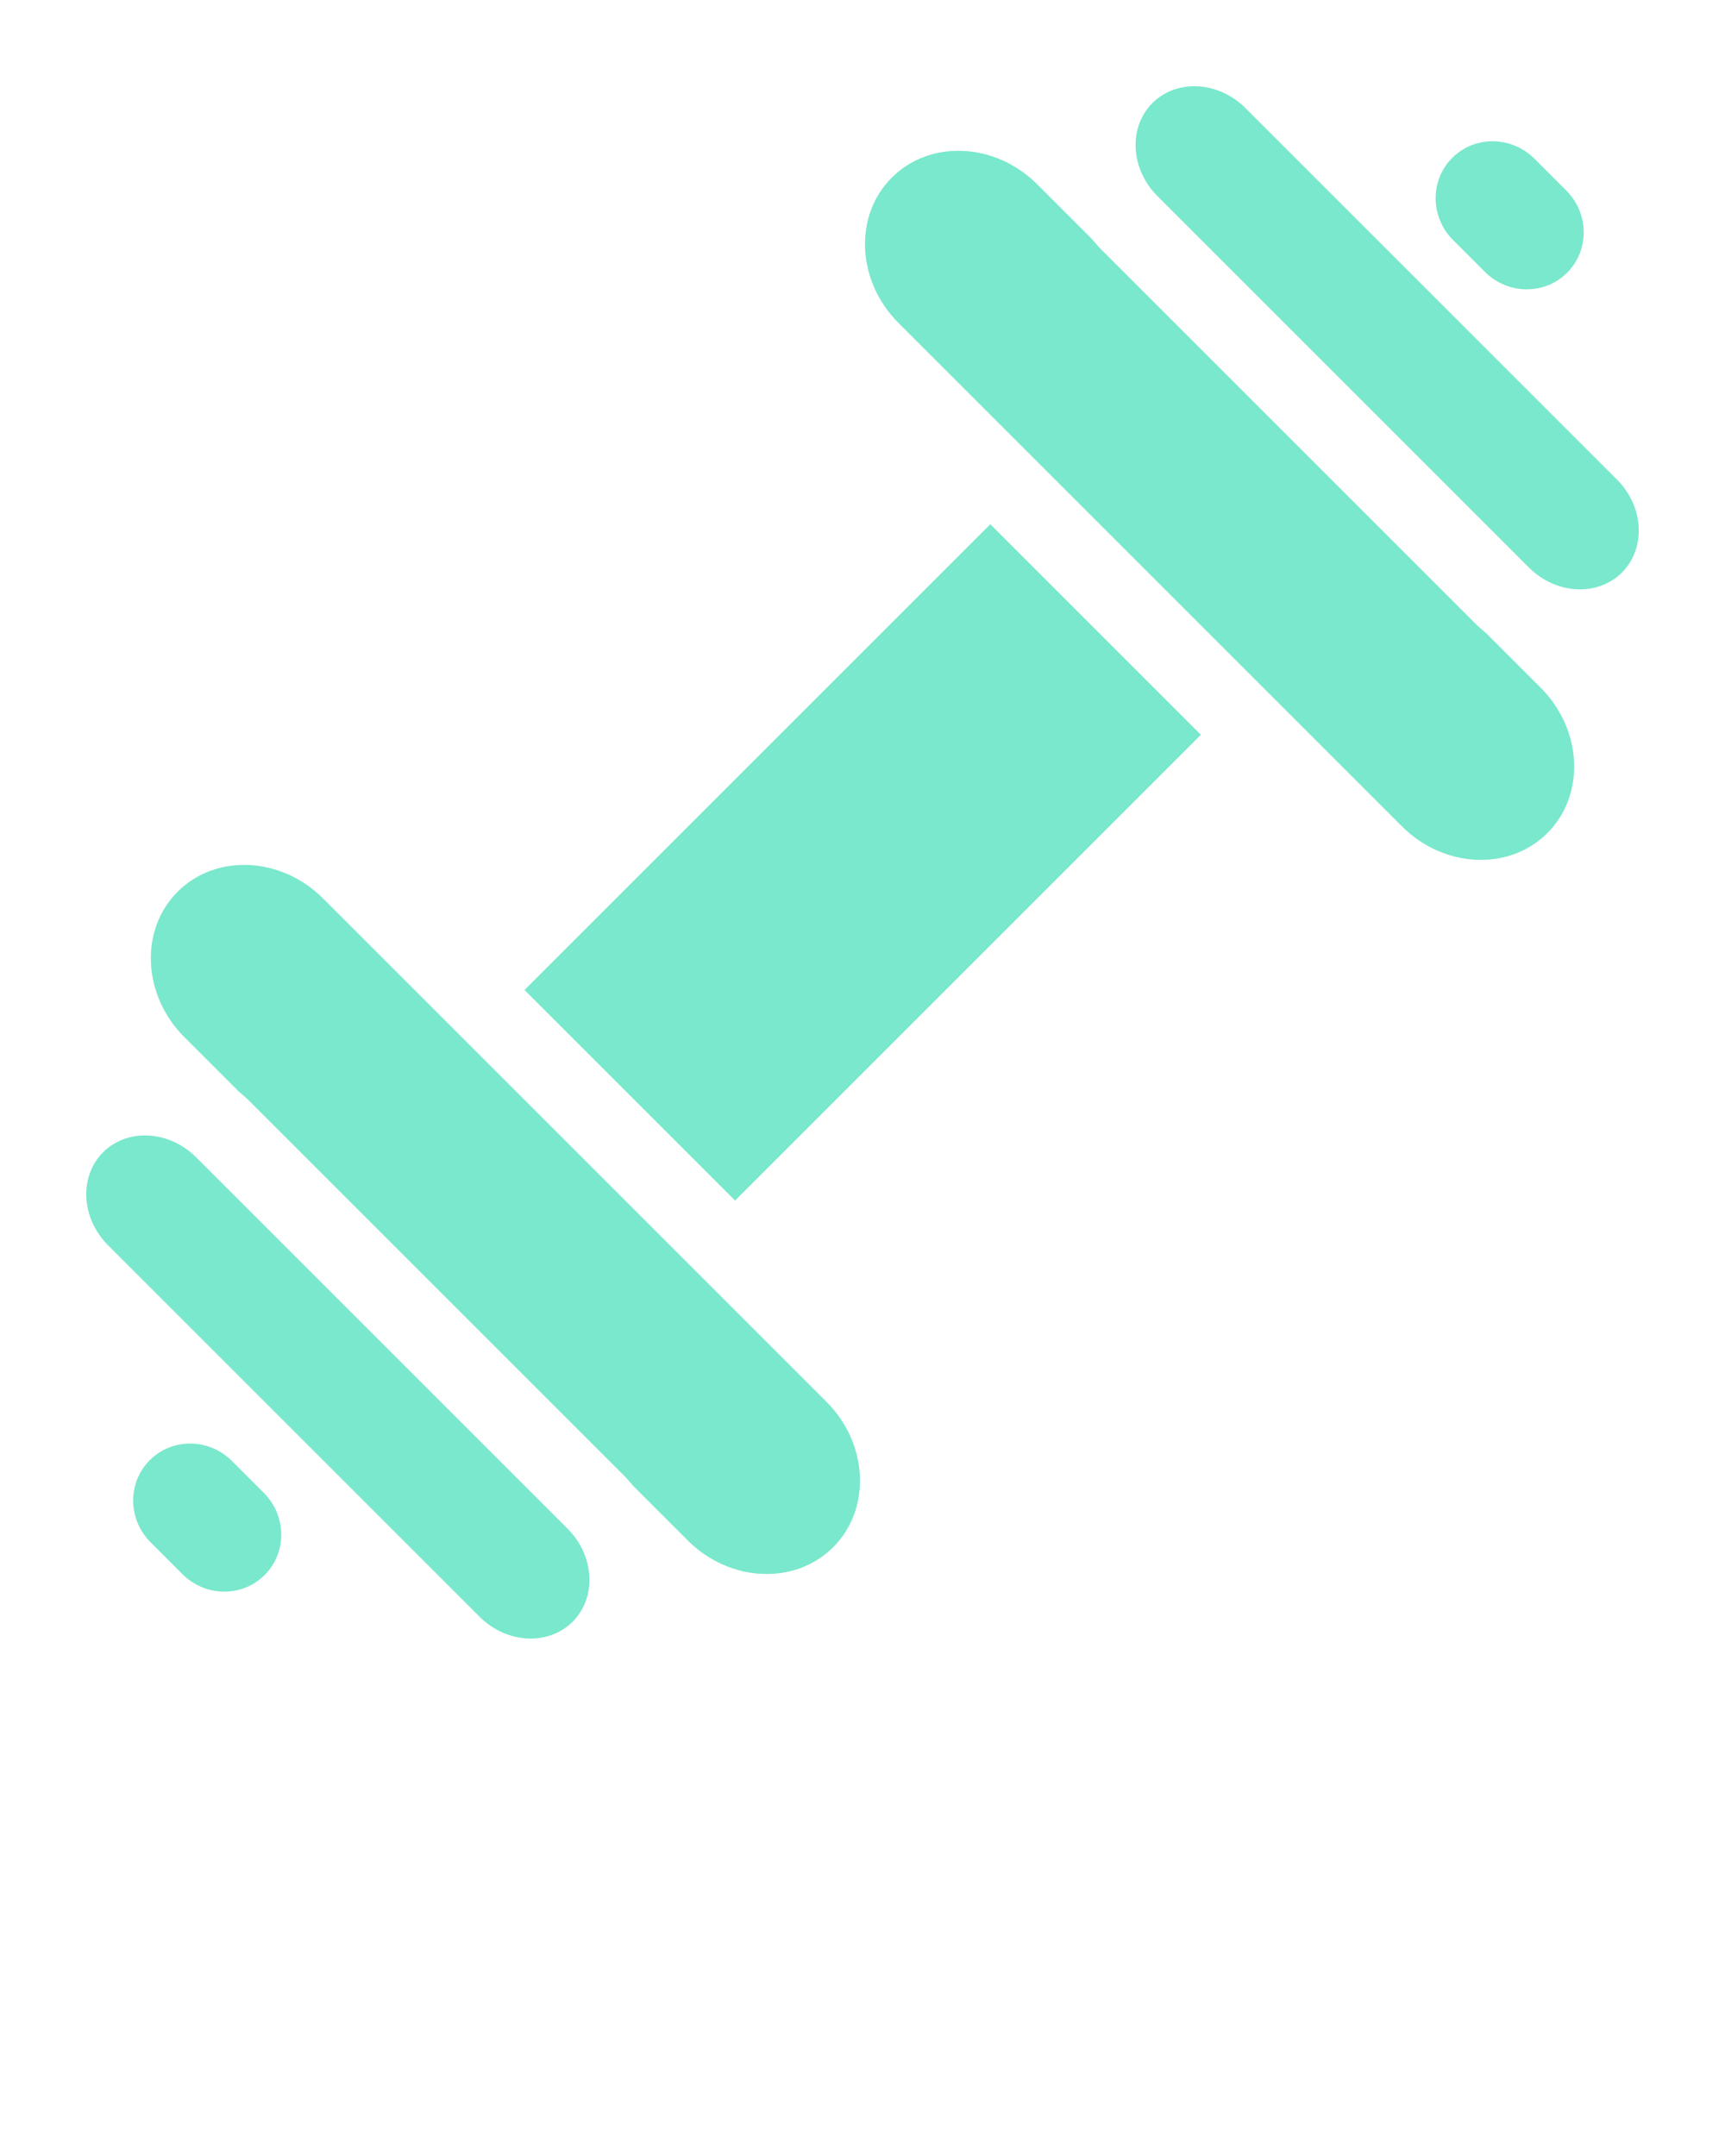 <svg fill="#79E8CC" xmlns="http://www.w3.org/2000/svg" xmlns:xlink="http://www.w3.org/1999/xlink" version="1.1" x="0px" y="0px" viewBox="0 0 100 125" enable-background="new 0 0 100 100" xml:space="preserve"><g><g><g><rect x="30.903" y="41.367" transform="matrix(-0.707 0.707 -0.707 -0.707 120.711 50)" width="38.194" height="17.266"/><path fill="#79E8CC" d="M10.298,51.7c-2.217,2.217-2.041,5.999,0.392,8.432l3.176,3.176c0.234,0.19,0.461,0.393,0.679,0.611l21.538,21.538     c0.218,0.218,0.42,0.445,0.611,0.679l3.176,3.176c2.432,2.432,6.214,2.608,8.431,0.391s2.041-5.999-0.391-8.431l-29.18-29.18     C16.296,49.658,12.515,49.483,10.298,51.7z"/><path d="M5.976,66.807c-1.407,1.407-1.277,3.825,0.29,5.391l21.538,21.538c1.565,1.565,3.983,1.695,5.39,0.289     c1.407-1.407,1.278-3.825-0.288-5.391L11.367,67.096C9.801,65.529,7.382,65.4,5.976,66.807z"/><path d="M63.918,14.544c-0.218-0.218-0.42-0.445-0.611-0.679l-3.176-3.176c-2.433-2.433-6.215-2.609-8.432-0.392     s-2.041,5.999,0.392,8.432l29.18,29.18c2.432,2.432,6.214,2.608,8.431,0.391s2.041-5.999-0.391-8.431l-3.176-3.176     c-0.234-0.19-0.461-0.393-0.679-0.611L63.918,14.544z"/><path d="M66.807,5.976c-1.407,1.407-1.278,3.825,0.289,5.392l21.538,21.538c1.565,1.565,3.984,1.694,5.391,0.288     c1.407-1.407,1.277-3.825-0.289-5.39L72.198,6.265C70.632,4.699,68.214,4.569,66.807,5.976z"/><path d="M15.292,86.551c1.33,1.33,1.352,3.463,0.05,4.765l0,0c-1.302,1.302-3.436,1.28-4.765-0.05l-1.844-1.844     c-1.33-1.33-1.352-3.463-0.05-4.765l0,0c1.302-1.302,3.435-1.28,4.765,0.05L15.292,86.551z"/><path d="M86.082,15.762c1.33,1.33,3.463,1.352,4.765,0.05l0,0c1.302-1.302,1.28-3.436-0.05-4.765l-1.844-1.844     c-1.33-1.33-3.463-1.352-4.765-0.05l0,0c-1.302,1.302-1.28,3.435,0.05,4.765L86.082,15.762z"/></g></g></g></svg>